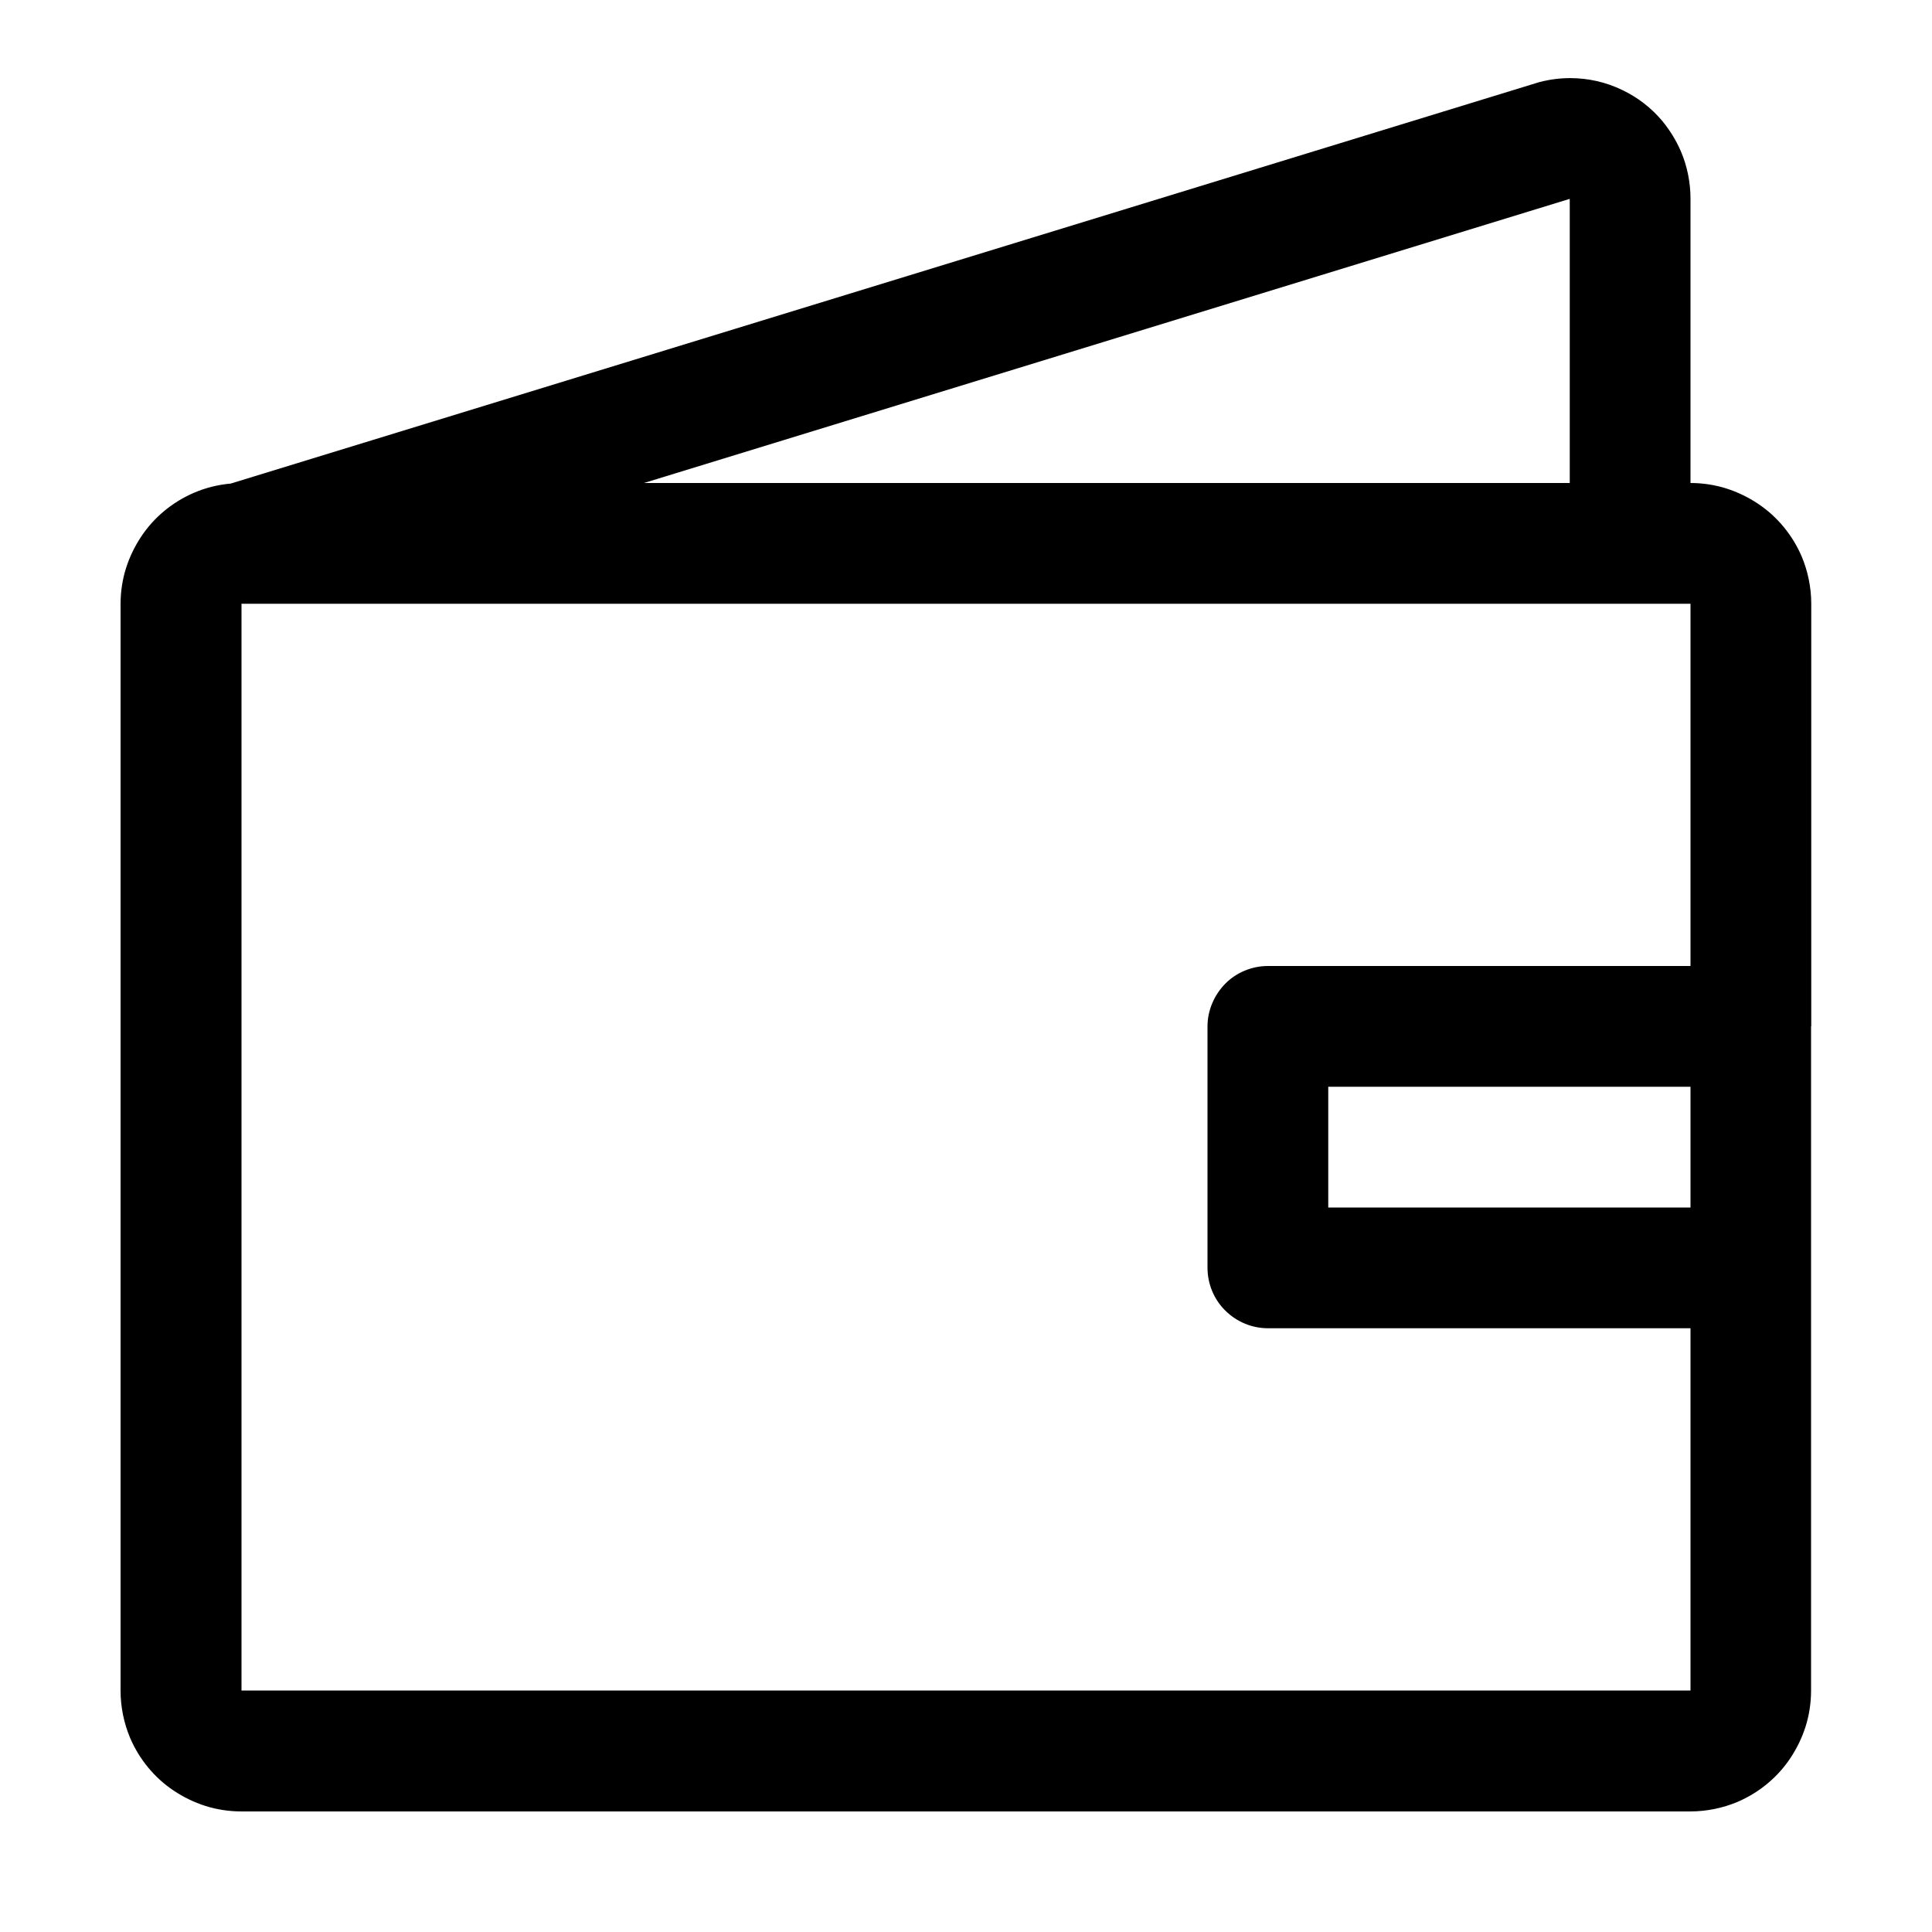 <svg xmlns="http://www.w3.org/2000/svg" viewBox="0 0 1024 1024"><path d="M960 544V320c0-8.7-1.8-17.2-5-24.9-4.9-11.5-13-21.3-23.2-28.1-5.1-3.4-10.8-6.2-16.8-8.1-6-1.9-12.5-2.9-19-2.9V105.4c0-8.9-1.8-17.5-5.1-25.2-2.5-5.8-5.8-11.1-9.7-15.9-5.9-7.1-13.3-12.8-21.6-16.7-8.3-4-17.7-6.2-27.4-6.2-5.4 0-10.9.7-16.2 2.1l-.7.2-693 212.6c-6.7.6-13.2 2.2-19.3 4.8-11.5 4.9-21.3 13-28.1 23.2-3.4 5.1-6.2 10.8-8.1 16.8-1.9 6-2.9 12.5-2.9 19v576c0 8.7 1.8 17.2 5 24.9 4.9 11.5 13 21.3 23.2 28.1 5.1 3.4 10.8 6.2 16.8 8.1 6 1.9 12.5 2.9 19 2.9h768c8.7 0 17.2-1.8 24.9-5 11.5-4.9 21.3-13 28.1-23.2 3.4-5.1 6.2-10.8 8.1-16.8 1.9-6 2.9-12.5 2.9-19V544zM832 105.4V256H341.3L832 105.4zM128 896V320h768v192H672c-8.4 0-16.7 3.4-22.6 9.4S640 535.6 640 544v128c0 8.4 3.4 16.7 9.4 22.6 6 6 14.2 9.4 22.6 9.4h224v192H128zm768-256H704v-64h192v64z"/></svg>